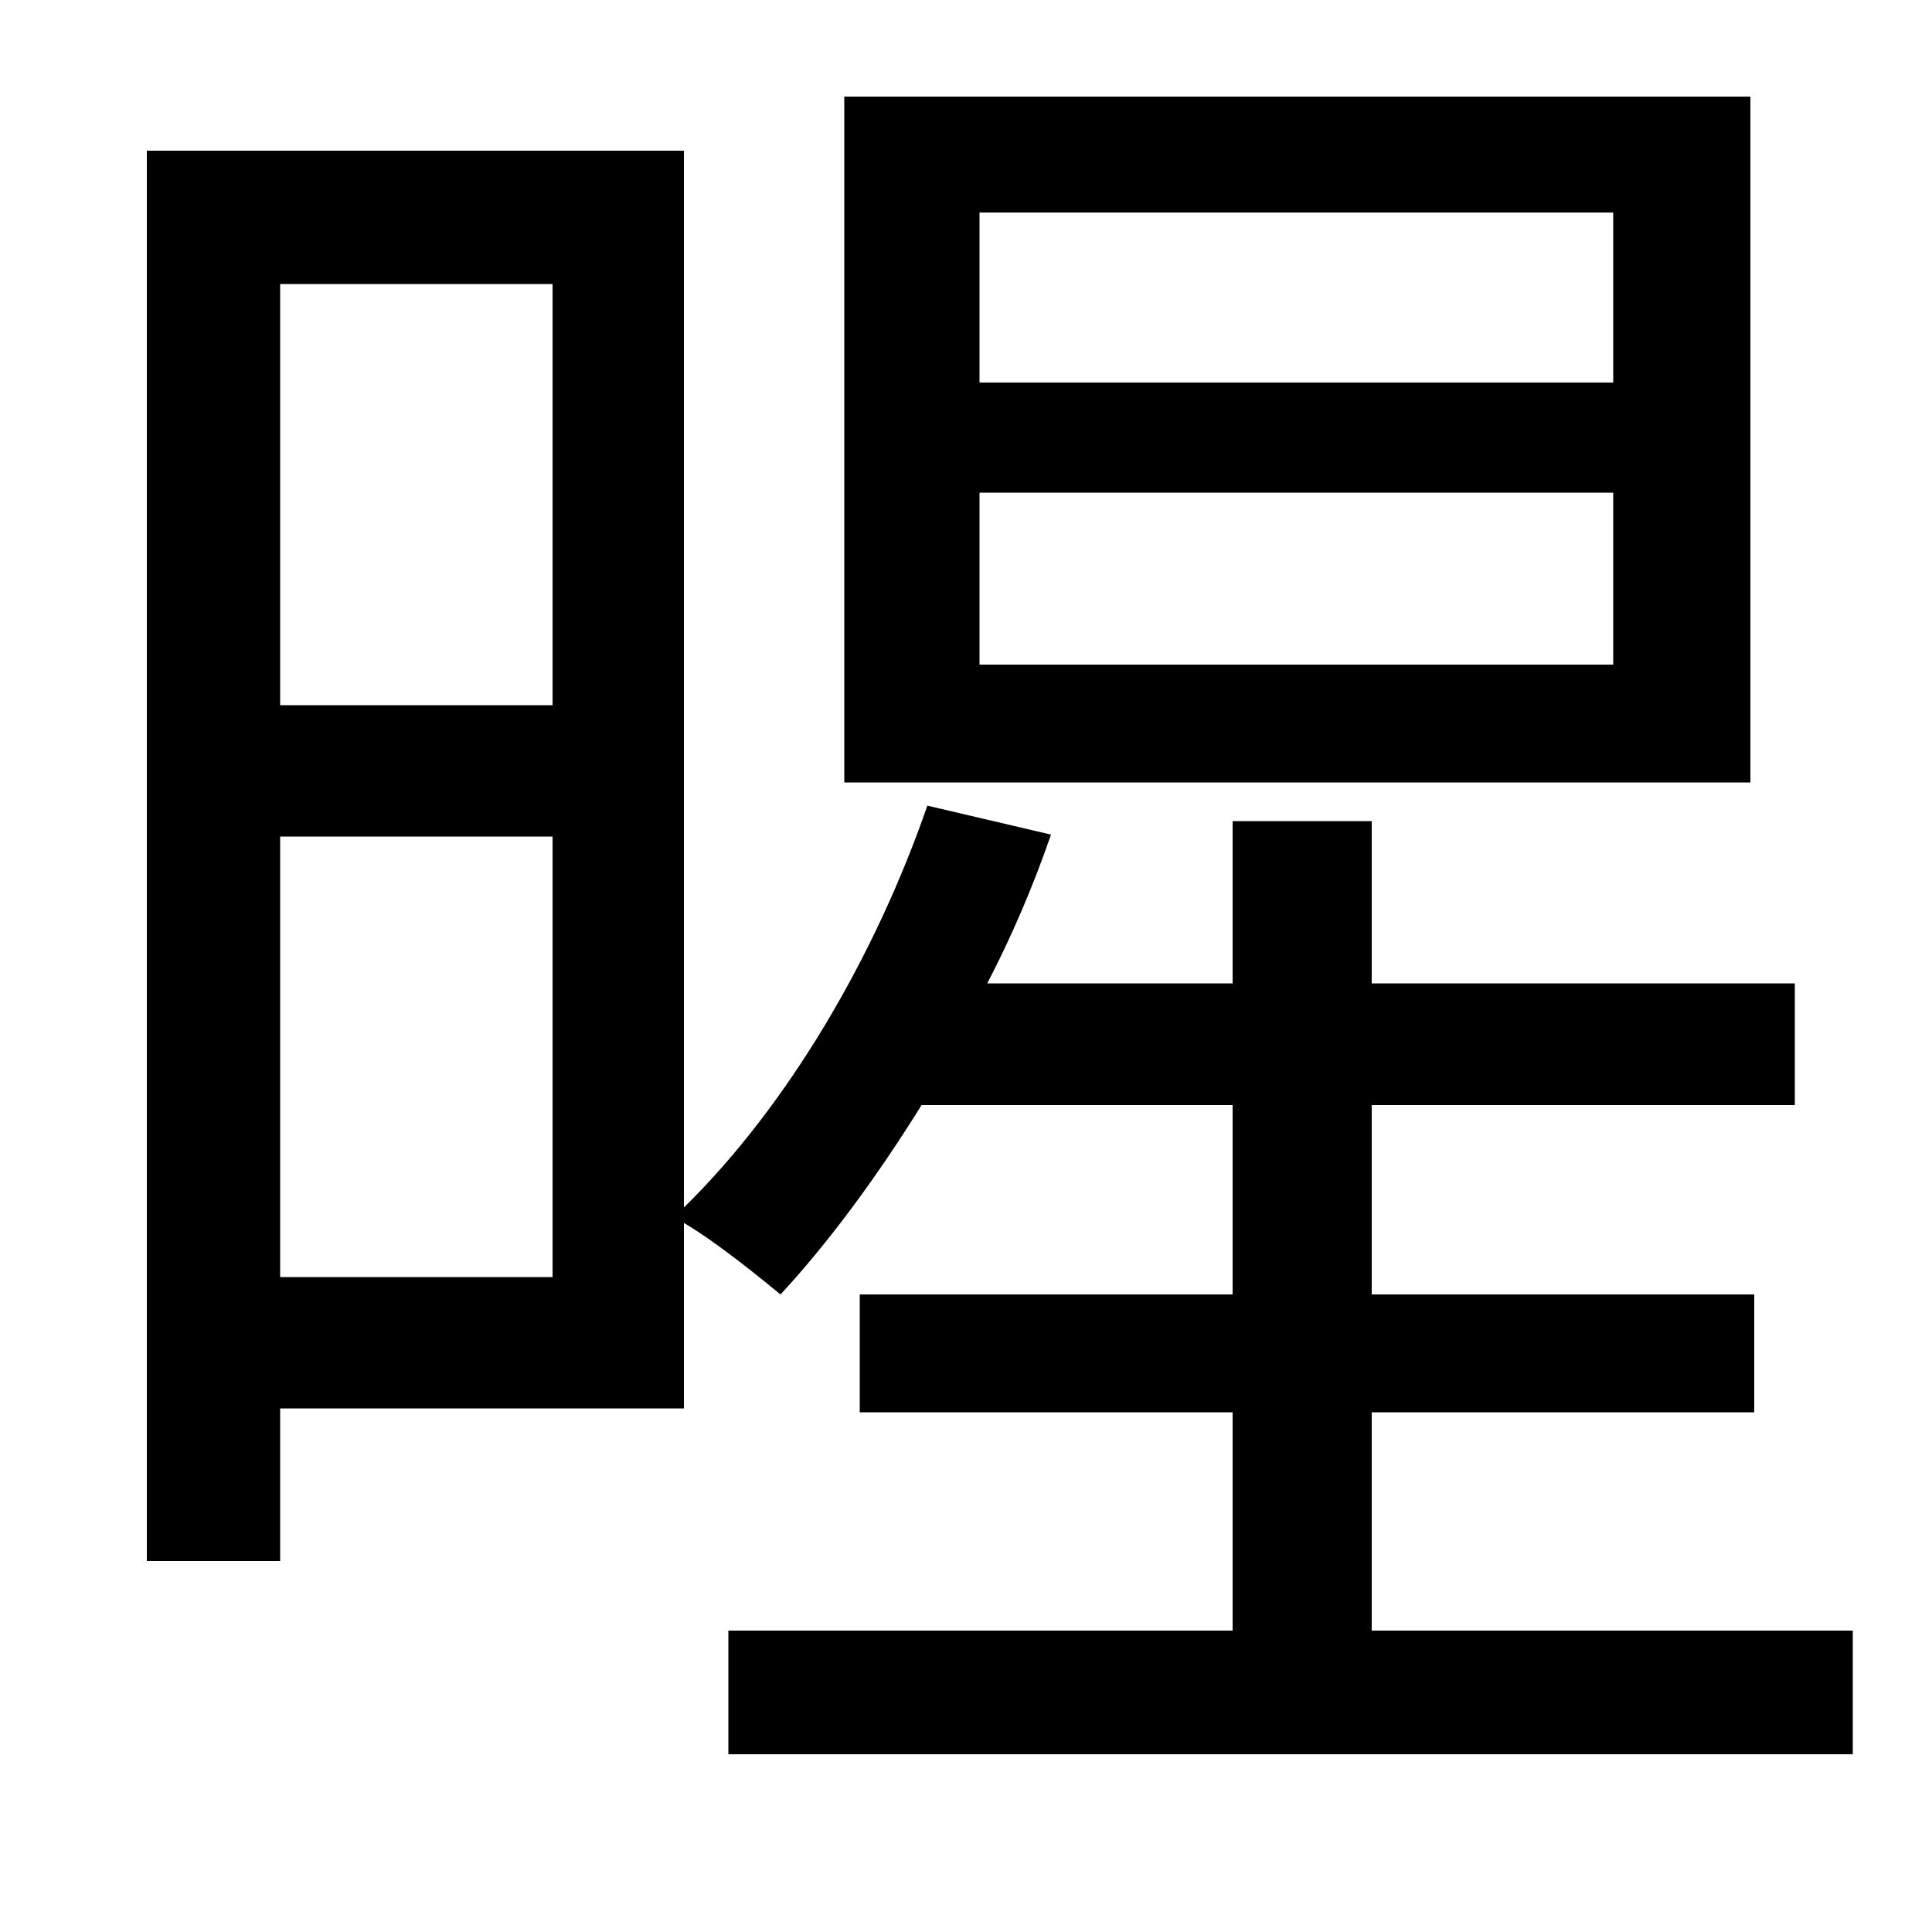 <svg xmlns="http://www.w3.org/2000/svg"
    viewBox="0 0 1000 1000">
  <!--
© 2014-2021 Adobe (http://www.adobe.com/).
Noto is a trademark of Google Inc.
This Font Software is licensed under the SIL Open Font License, Version 1.1. This Font Software is distributed on an "AS IS" BASIS, WITHOUT WARRANTIES OR CONDITIONS OF ANY KIND, either express or implied. See the SIL Open Font License for the specific language, permissions and limitations governing your use of this Font Software.
http://scripts.sil.org/OFL
  -->
<path d="M507 344L507 255 835 255 835 344ZM507 198L507 110 835 110 835 198ZM906 50L437 50 437 405 906 405ZM354 78L76 78 76 808 145 808 145 729 354 729 354 633C371 643 393 661 404 670 429 643 454 609 477 572L638 572 638 670 445 670 445 731 638 731 638 844 377 844 377 908 959 908 959 844 710 844 710 731 908 731 908 670 710 670 710 572 929 572 929 509 710 509 710 425 638 425 638 509 511 509C524 484 535 458 544 432L480 417C453 495 408 572 354 625ZM145 365L145 147 286 147 286 365ZM145 433L286 433 286 661 145 661Z"/>
</svg>